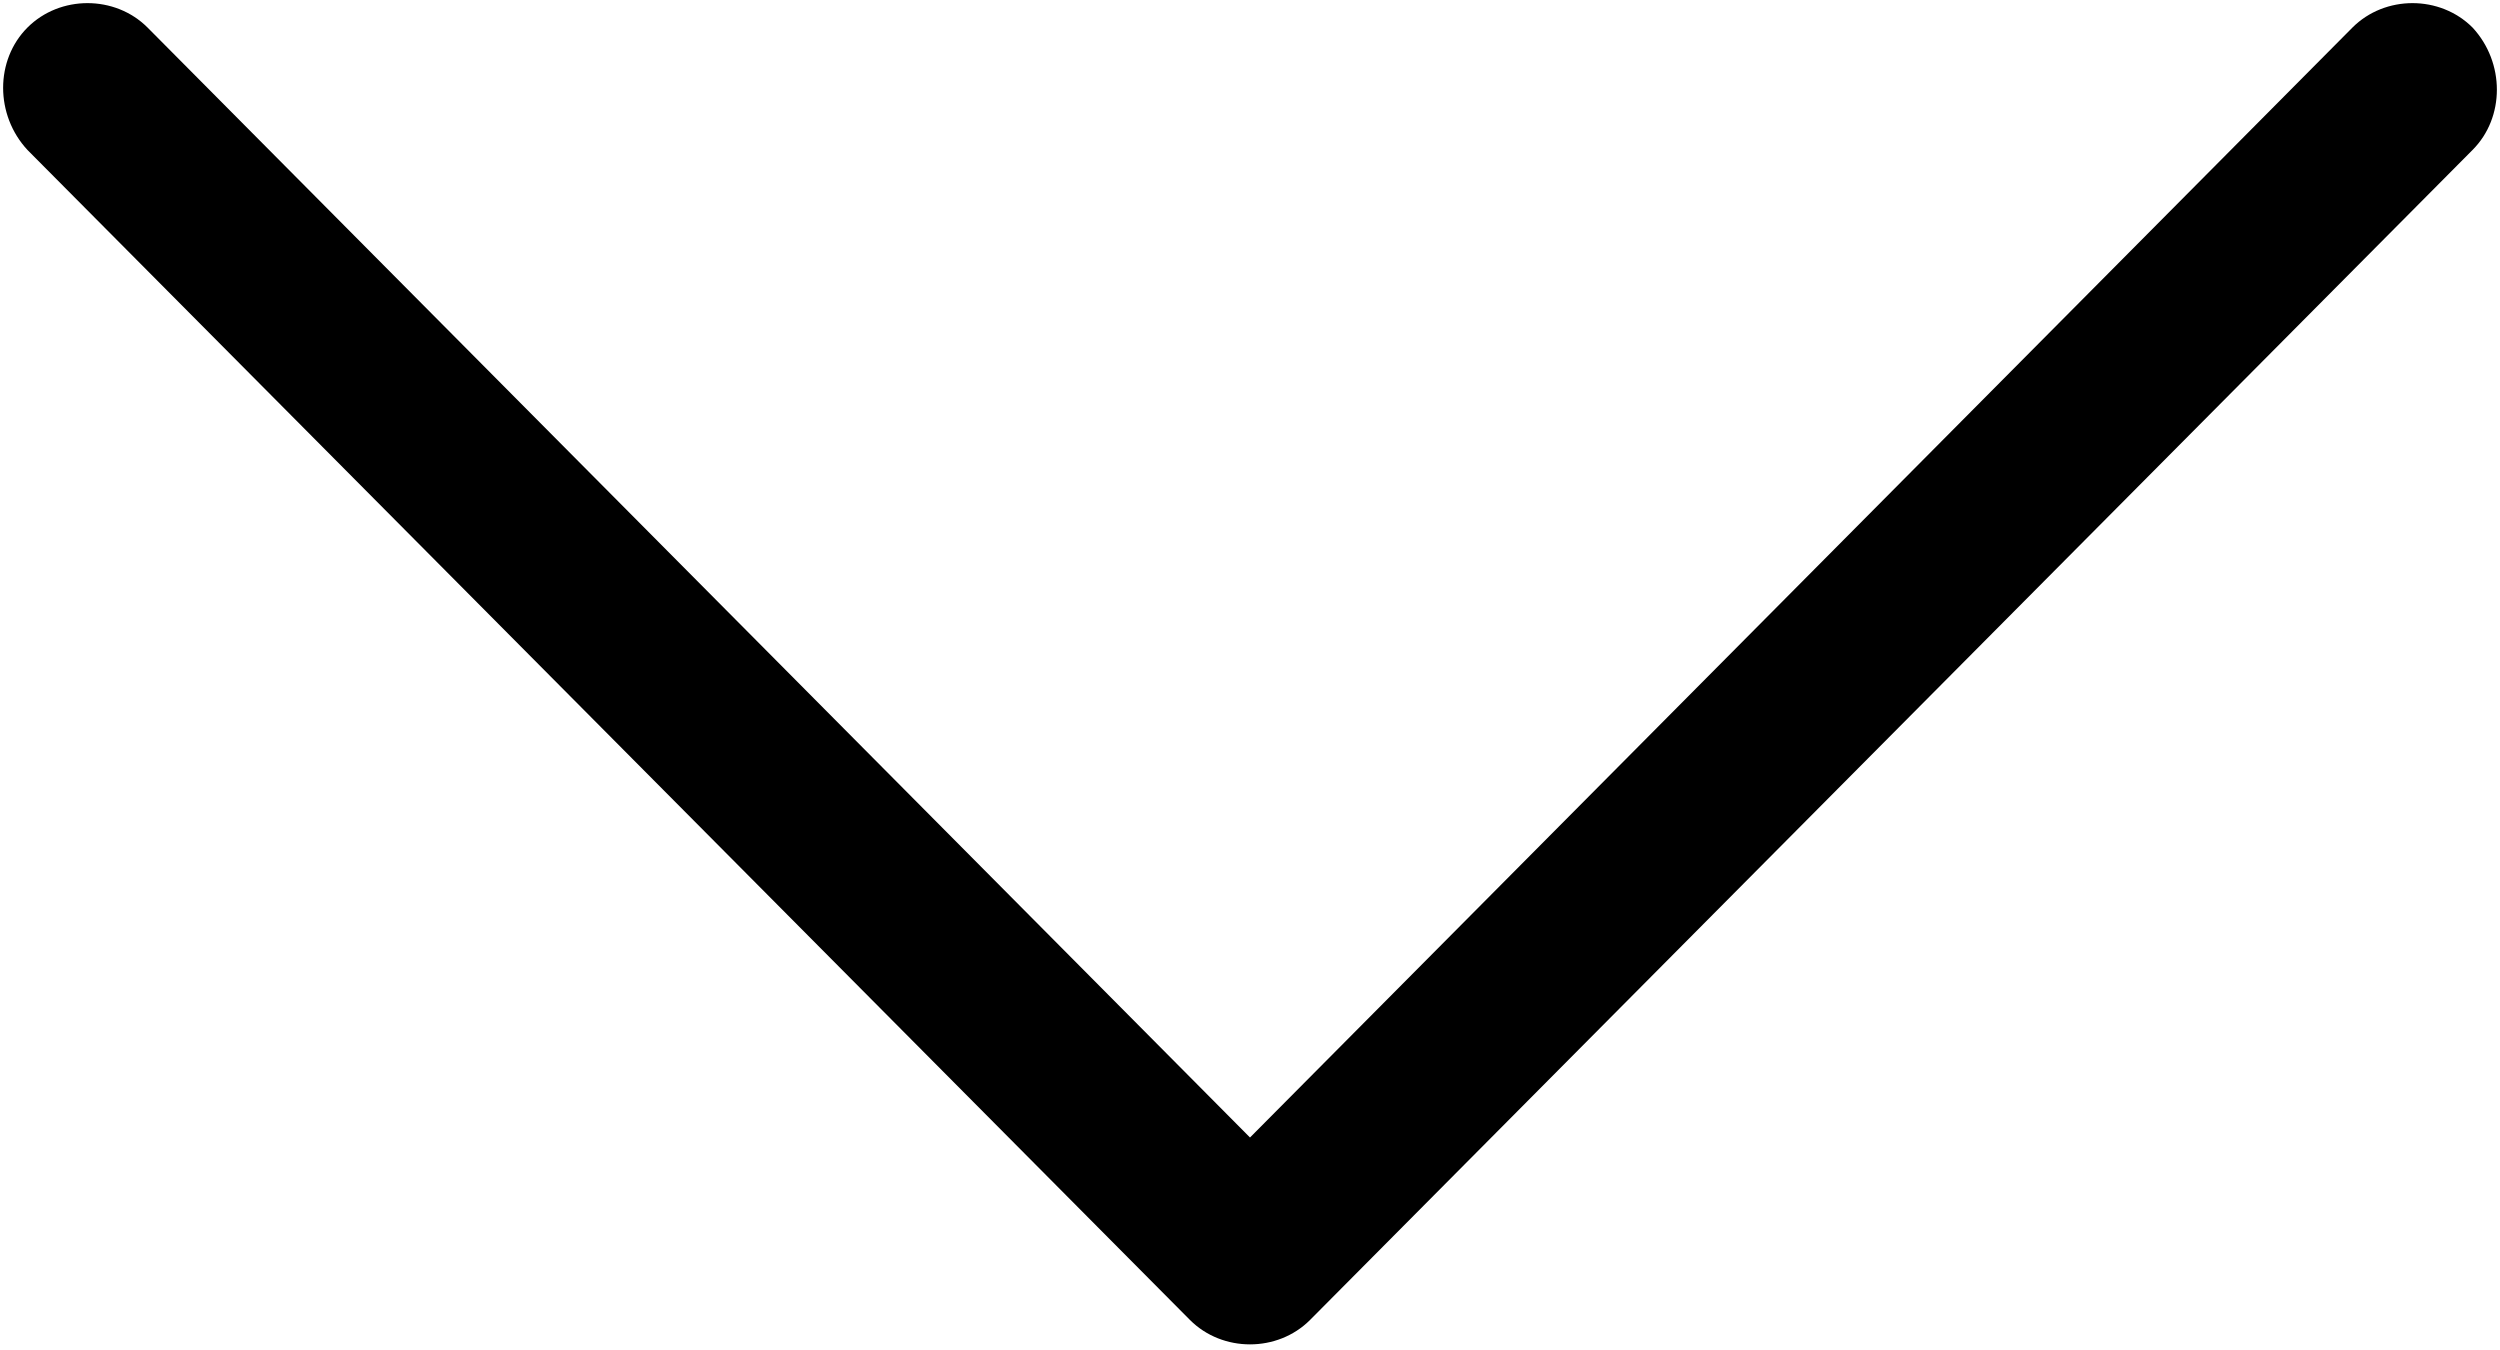 <?xml version="1.0" encoding="utf-8"?>
<!-- Generator: Adobe Illustrator 21.0.0, SVG Export Plug-In . SVG Version: 6.00 Build 0)  -->
<svg version="1.1" id="图层_1" xmlns="http://www.w3.org/2000/svg" xmlns:xlink="http://www.w3.org/1999/xlink" x="0px" y="0px"
	 viewBox="0 0 100 54" style="enable-background:new 0 0 100 54;" xml:space="preserve">
<g>
	<path d="M50,45.5L5.9,1.1c-1.3-1.3-3.5-1.3-4.8,0c-1.3,1.3-1.3,3.5,0,4.9l46.5,46.8c1.3,1.3,3.5,1.3,4.8,0L98.9,6
		c1.3-1.3,1.3-3.5,0-4.9c-1.3-1.3-3.5-1.3-4.8,0L50,45.5z"/>
</g>
</svg>
